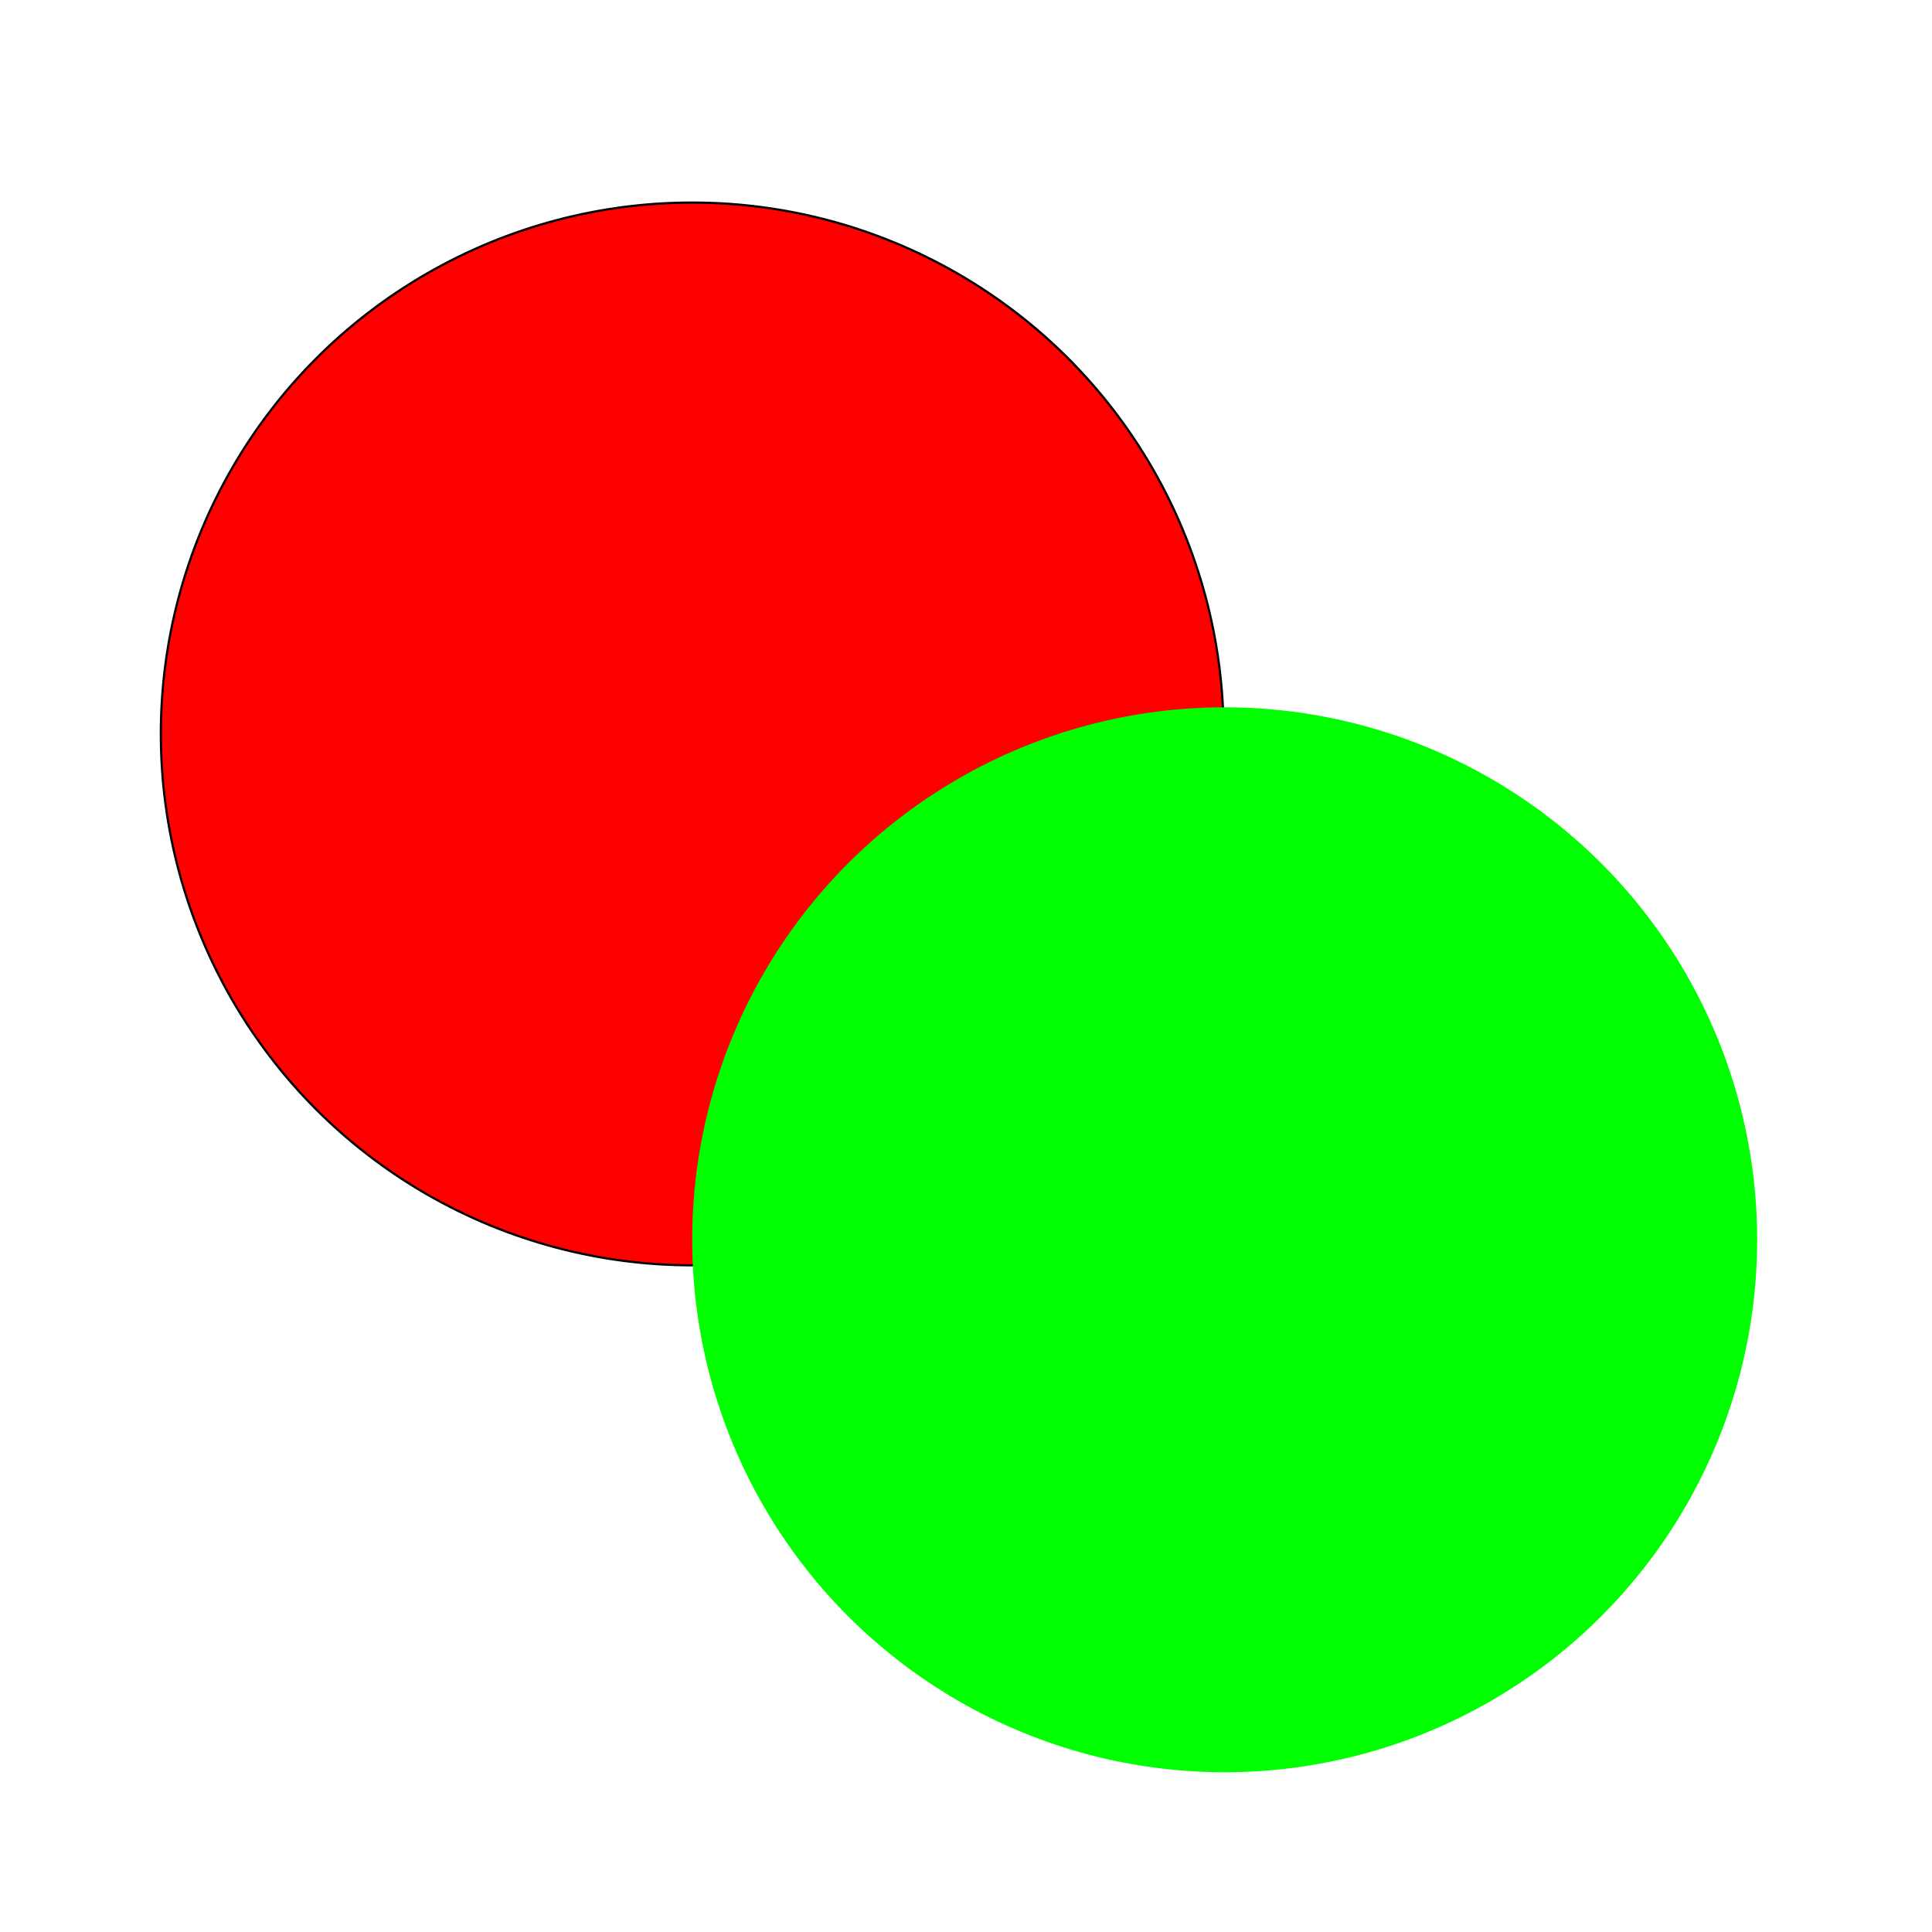 <?xml version="1.0" encoding="UTF-8" standalone="no"?>
<!-- Created with Inkscape (http://www.inkscape.org/) -->

<svg
   xmlns:dc="http://purl.org/dc/elements/1.1/"
   xmlns:cc="http://creativecommons.org/ns#"
   xmlns:rdf="http://www.w3.org/1999/02/22-rdf-syntax-ns#"
   xmlns:svg="http://www.w3.org/2000/svg"
   xmlns="http://www.w3.org/2000/svg"
   xmlns:sodipodi="http://sodipodi.sourceforge.net/DTD/sodipodi-0.dtd"
   xmlns:inkscape="http://www.inkscape.org/namespaces/inkscape"
   width="1024mm"
   height="1024mm"
   viewBox="0 0 3628.346 3628.346"
   id="svg2"
   version="1.1"
   inkscape:version="0.91 r13725"
   sodipodi:docname="YesNoIcon.svg"
   inkscape:export-filename="/Users/clam/Desktop/YesNoIcon"
   inkscape:export-xdpi="120.29541"
   inkscape:export-ydpi="120.29541">
  <defs
     id="defs4" />
  <sodipodi:namedview
     id="base"
     pagecolor="#ffffff"
     bordercolor="#666666"
     borderopacity="1.0"
     inkscape:pageopacity="0.0"
     inkscape:pageshadow="2"
     inkscape:zoom="0.0875"
     inkscape:cx="2066.3653"
     inkscape:cy="1798.7759"
     inkscape:document-units="px"
     inkscape:current-layer="layer1"
     showgrid="false"
     inkscape:window-width="1235"
     inkscape:window-height="755"
     inkscape:window-x="45"
     inkscape:window-y="1"
     inkscape:window-maximized="1" />
  <g
     inkscape:label="Layer 1"
     inkscape:groupmode="layer"
     id="layer1"
     transform="translate(0,2575.984)">
    <circle
       style="fill:#ff0000;fill-rule:evenodd;stroke:#000000;stroke-width:4.137px;stroke-linecap:butt;stroke-linejoin:miter;stroke-opacity:1"
       id="path3336"
       cx="1300"
       cy="1197.638"
       transform="scale(1,-1)"
       r="997.931" />
    <circle
       style="fill:#00ff00"
       id="path3360"
       cx="2300"
       cy="-247.638"
       r="1000" />
  </g>
</svg>
